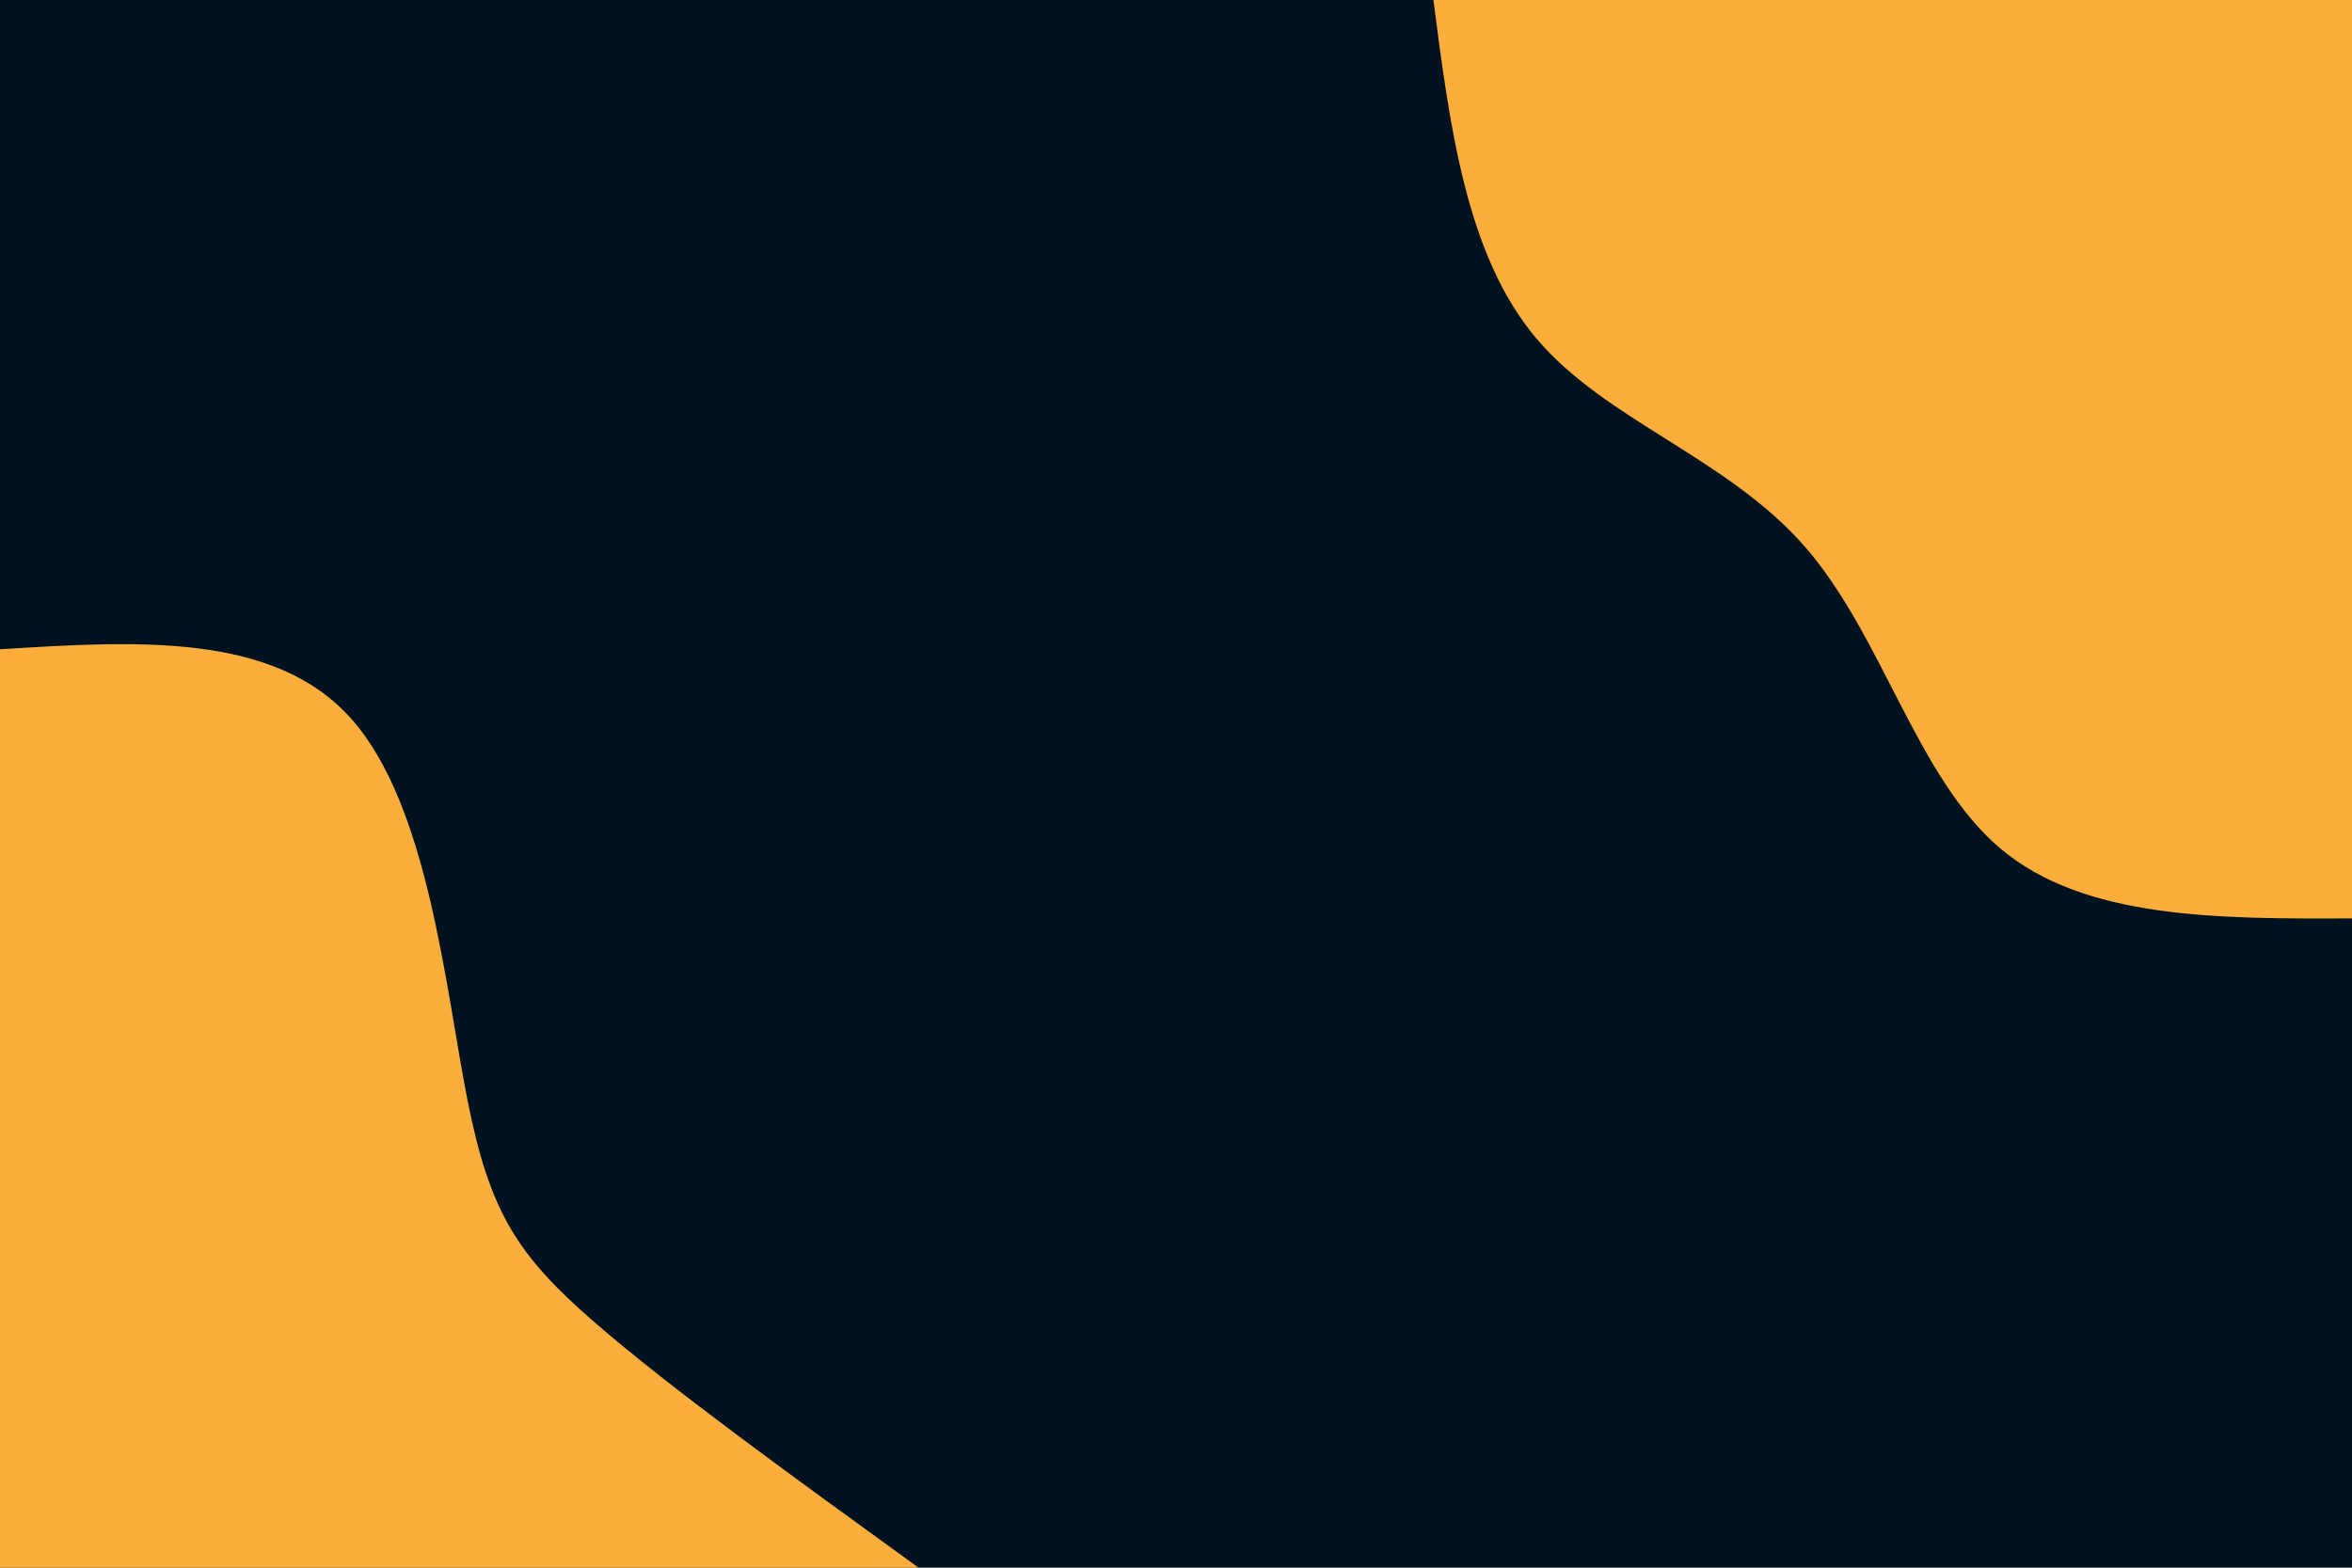 <svg id="visual" viewBox="0 0 900 600" width="900" height="600" xmlns="http://www.w3.org/2000/svg" xmlns:xlink="http://www.w3.org/1999/xlink" version="1.1"><rect x="0" y="0" width="900" height="600" fill="#001220"></rect><defs><linearGradient id="grad1_0" x1="33.3%" y1="0%" x2="100%" y2="100%"><stop offset="20%" stop-color="#001220" stop-opacity="1"></stop><stop offset="80%" stop-color="#001220" stop-opacity="1"></stop></linearGradient></defs><defs><linearGradient id="grad2_0" x1="0%" y1="0%" x2="66.7%" y2="100%"><stop offset="20%" stop-color="#001220" stop-opacity="1"></stop><stop offset="80%" stop-color="#001220" stop-opacity="1"></stop></linearGradient></defs><g transform="translate(900, 0)"><path d="M0 351.5C-51.2 351.7 -102.5 351.8 -134.5 324.8C-166.6 297.7 -179.5 243.5 -209.3 209.3C-239.1 175.1 -285.8 160.9 -312.3 129.3C-338.8 97.8 -345.2 48.9 -351.5 0L0 0Z" fill="#FBAE3C"></path></g><g transform="translate(0, 600)"><path d="M0 -351.5C52.5 -354.8 105.1 -358 134.5 -324.8C164 -291.6 170.4 -221.9 178.9 -178.9C187.4 -135.9 198.1 -119.5 227.3 -94.1C256.4 -68.8 304 -34.4 351.5 0L0 0Z" fill="#FBAE3C"></path></g></svg>